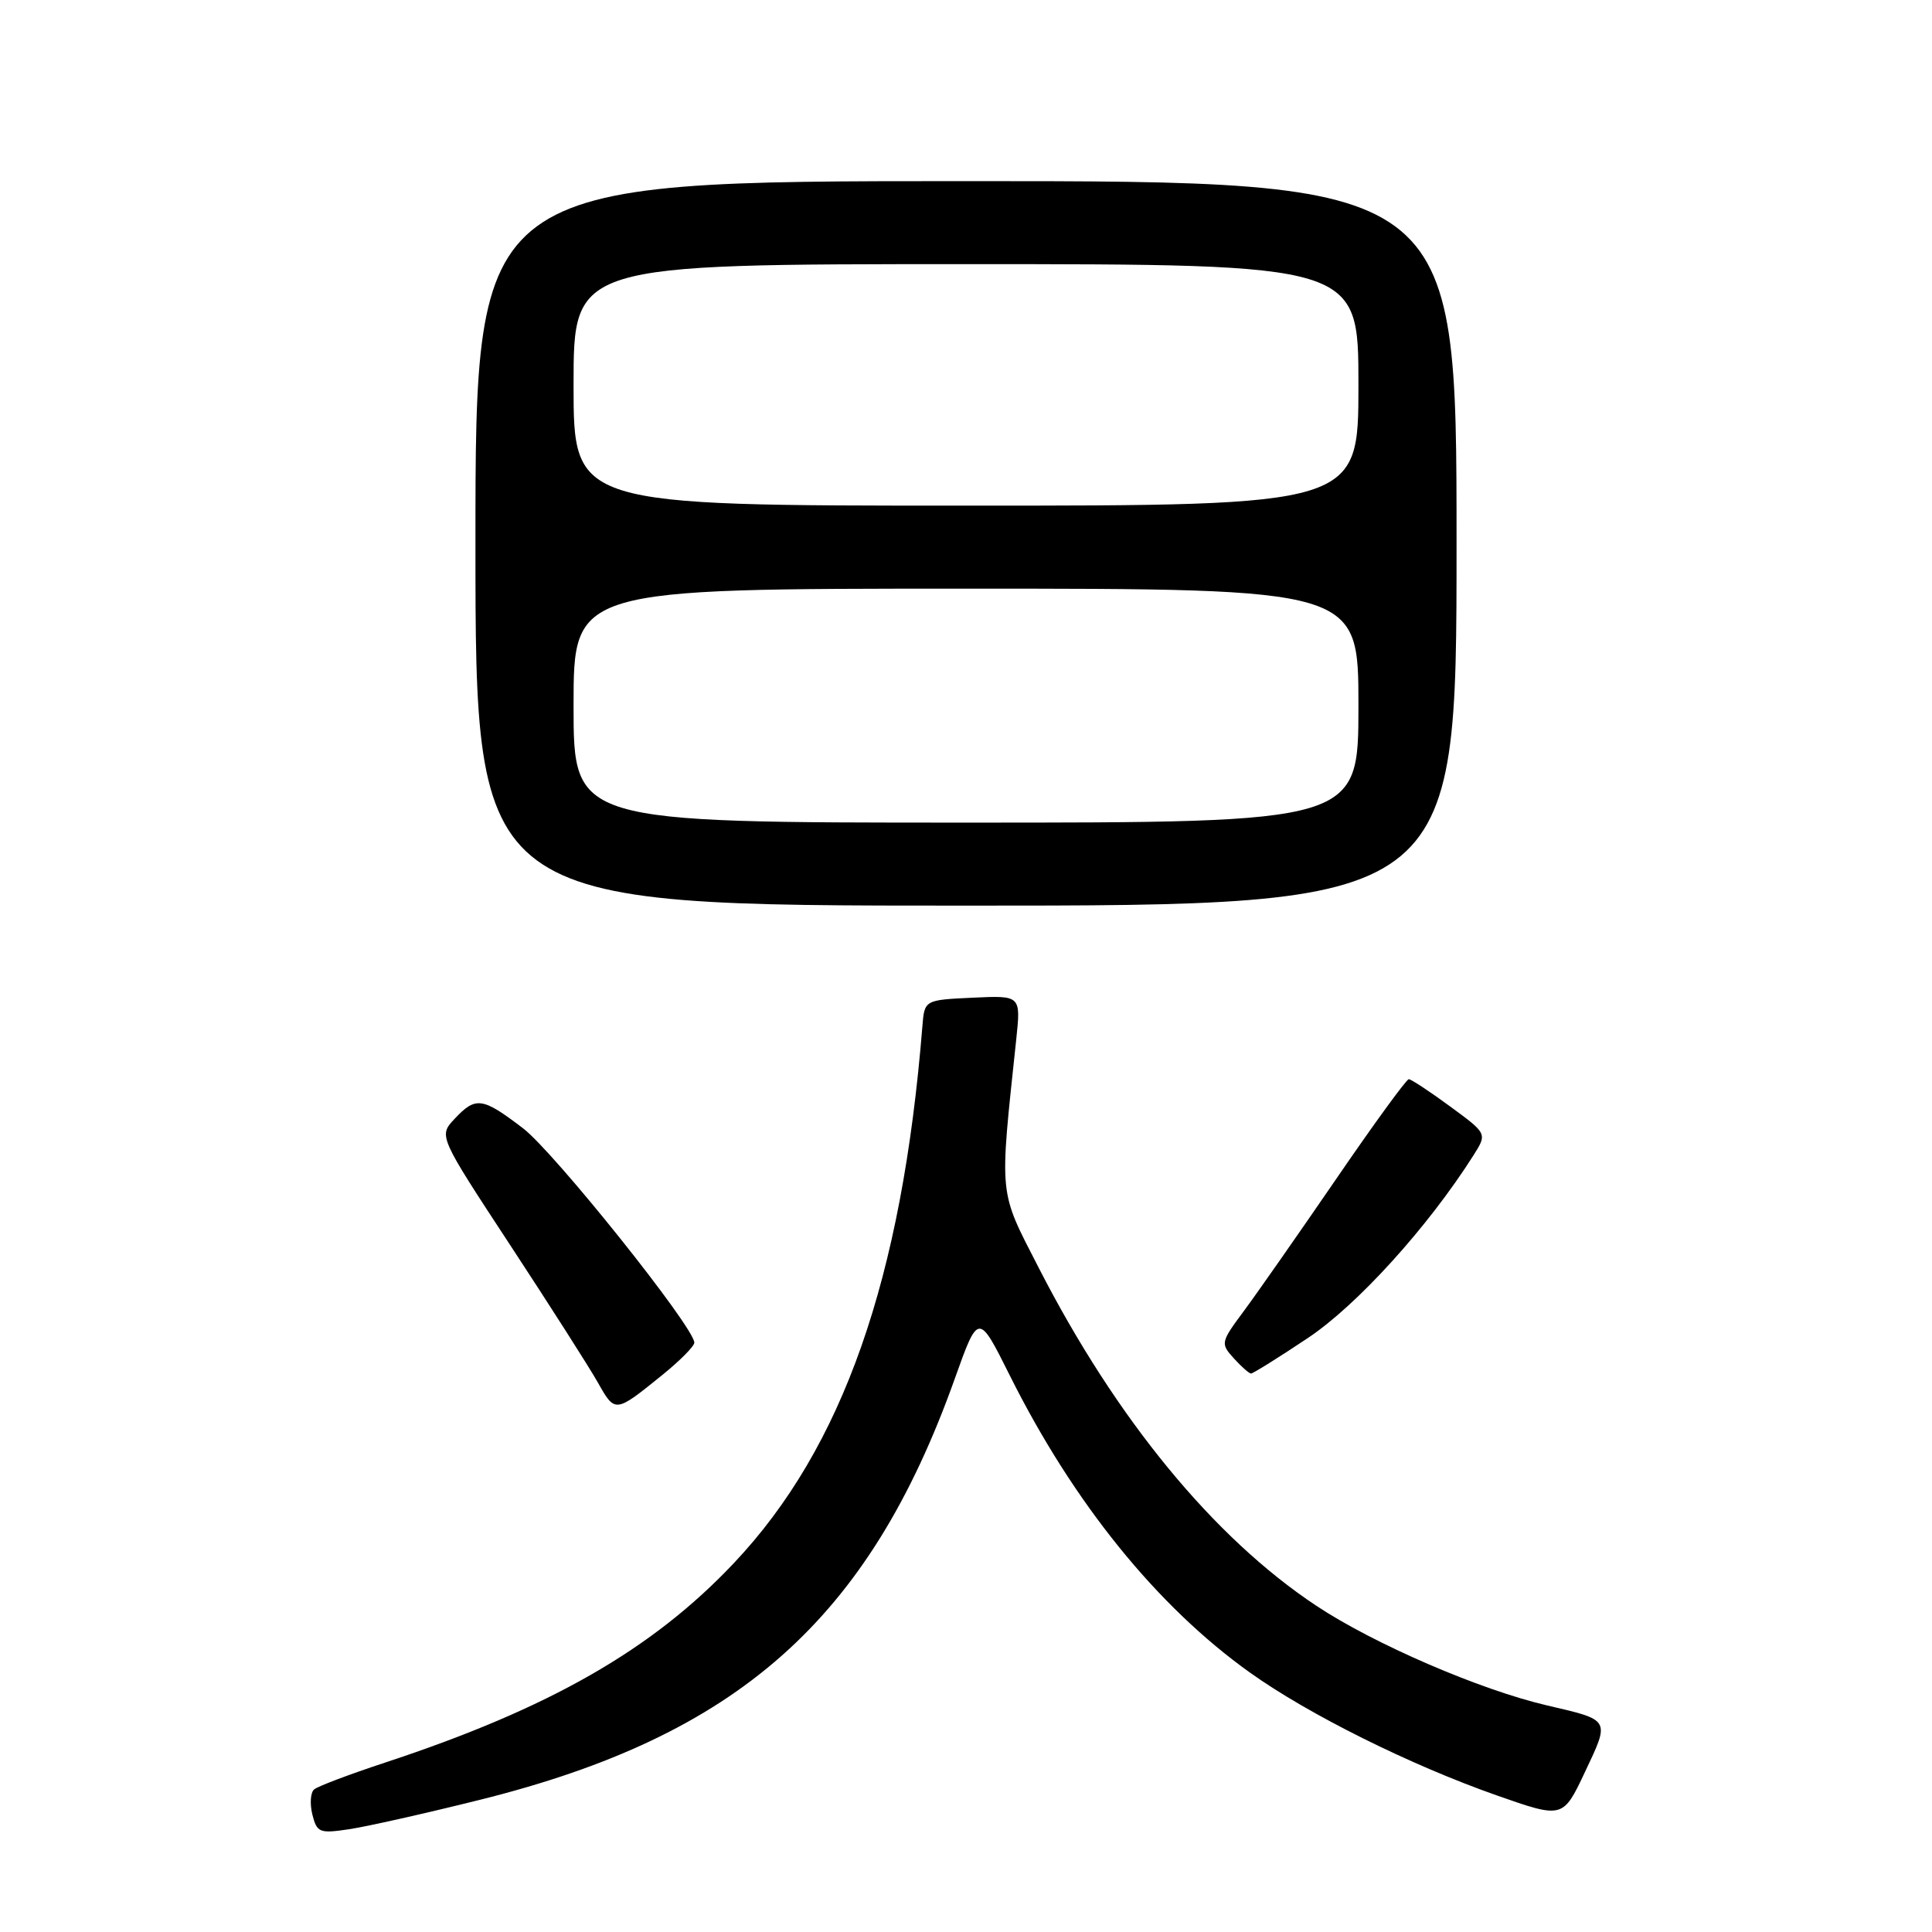 <?xml version="1.0" encoding="UTF-8" standalone="no"?>
<!DOCTYPE svg PUBLIC "-//W3C//DTD SVG 1.1//EN" "http://www.w3.org/Graphics/SVG/1.1/DTD/svg11.dtd" >
<svg xmlns="http://www.w3.org/2000/svg" xmlns:xlink="http://www.w3.org/1999/xlink" version="1.1" viewBox="0 0 256 256">
 <g >
 <path fill="currentColor"
d=" M 63.53 238.50 C 97.77 229.99 115.10 214.64 126.49 182.75 C 129.64 173.92 129.64 173.92 133.78 182.21 C 142.21 199.11 153.31 212.84 165.63 221.63 C 173.39 227.17 186.86 233.87 198.30 237.89 C 207.10 240.98 207.10 240.98 210.03 234.77 C 213.34 227.77 213.44 227.94 205.00 225.98 C 196.11 223.91 182.01 217.82 174.40 212.76 C 160.80 203.73 147.90 188.01 137.64 168.00 C 132.28 157.54 132.41 158.91 134.66 137.70 C 135.27 131.90 135.27 131.90 128.88 132.20 C 122.50 132.50 122.50 132.50 122.22 136.00 C 119.52 169.48 111.69 191.81 97.27 207.09 C 86.44 218.58 72.82 226.37 51.00 233.56 C 46.33 235.10 42.11 236.69 41.62 237.11 C 41.14 237.52 41.04 239.02 41.39 240.44 C 42.00 242.84 42.33 242.97 46.27 242.38 C 48.60 242.03 56.36 240.29 63.53 238.50 Z  M 87.75 182.20 C 90.09 180.31 92.00 178.38 92.00 177.91 C 92.00 175.88 73.46 152.68 69.30 149.50 C 63.90 145.38 63.04 145.26 60.23 148.26 C 58.11 150.52 58.11 150.52 67.62 165.01 C 72.85 172.98 78.08 181.17 79.23 183.21 C 81.51 187.25 81.51 187.25 87.75 182.20 Z  M 173.26 177.32 C 179.81 172.97 189.23 162.58 195.26 153.06 C 197.06 150.21 197.06 150.21 192.15 146.61 C 189.44 144.62 186.98 143.00 186.67 143.00 C 186.36 143.00 182.02 148.96 177.03 156.25 C 172.03 163.54 166.53 171.41 164.80 173.74 C 161.74 177.86 161.71 178.02 163.49 179.99 C 164.49 181.09 165.52 182.00 165.77 182.00 C 166.02 182.00 169.40 179.90 173.26 177.32 Z  M 193.00 72.00 C 193.00 24.00 193.00 24.00 128.00 24.00 C 63.00 24.00 63.00 24.00 63.00 72.00 C 63.00 120.00 63.00 120.00 128.00 120.00 C 193.00 120.00 193.00 120.00 193.00 72.00 Z  M 76.00 93.50 C 76.00 78.00 76.00 78.00 128.00 78.00 C 180.00 78.00 180.00 78.00 180.00 93.50 C 180.00 109.00 180.00 109.00 128.00 109.00 C 76.00 109.00 76.00 109.00 76.00 93.50 Z  M 76.00 51.00 C 76.00 35.00 76.00 35.00 128.00 35.00 C 180.00 35.00 180.00 35.00 180.00 51.00 C 180.00 67.00 180.00 67.00 128.00 67.00 C 76.00 67.00 76.00 67.00 76.00 51.00 Z "/>
</g>
</svg>